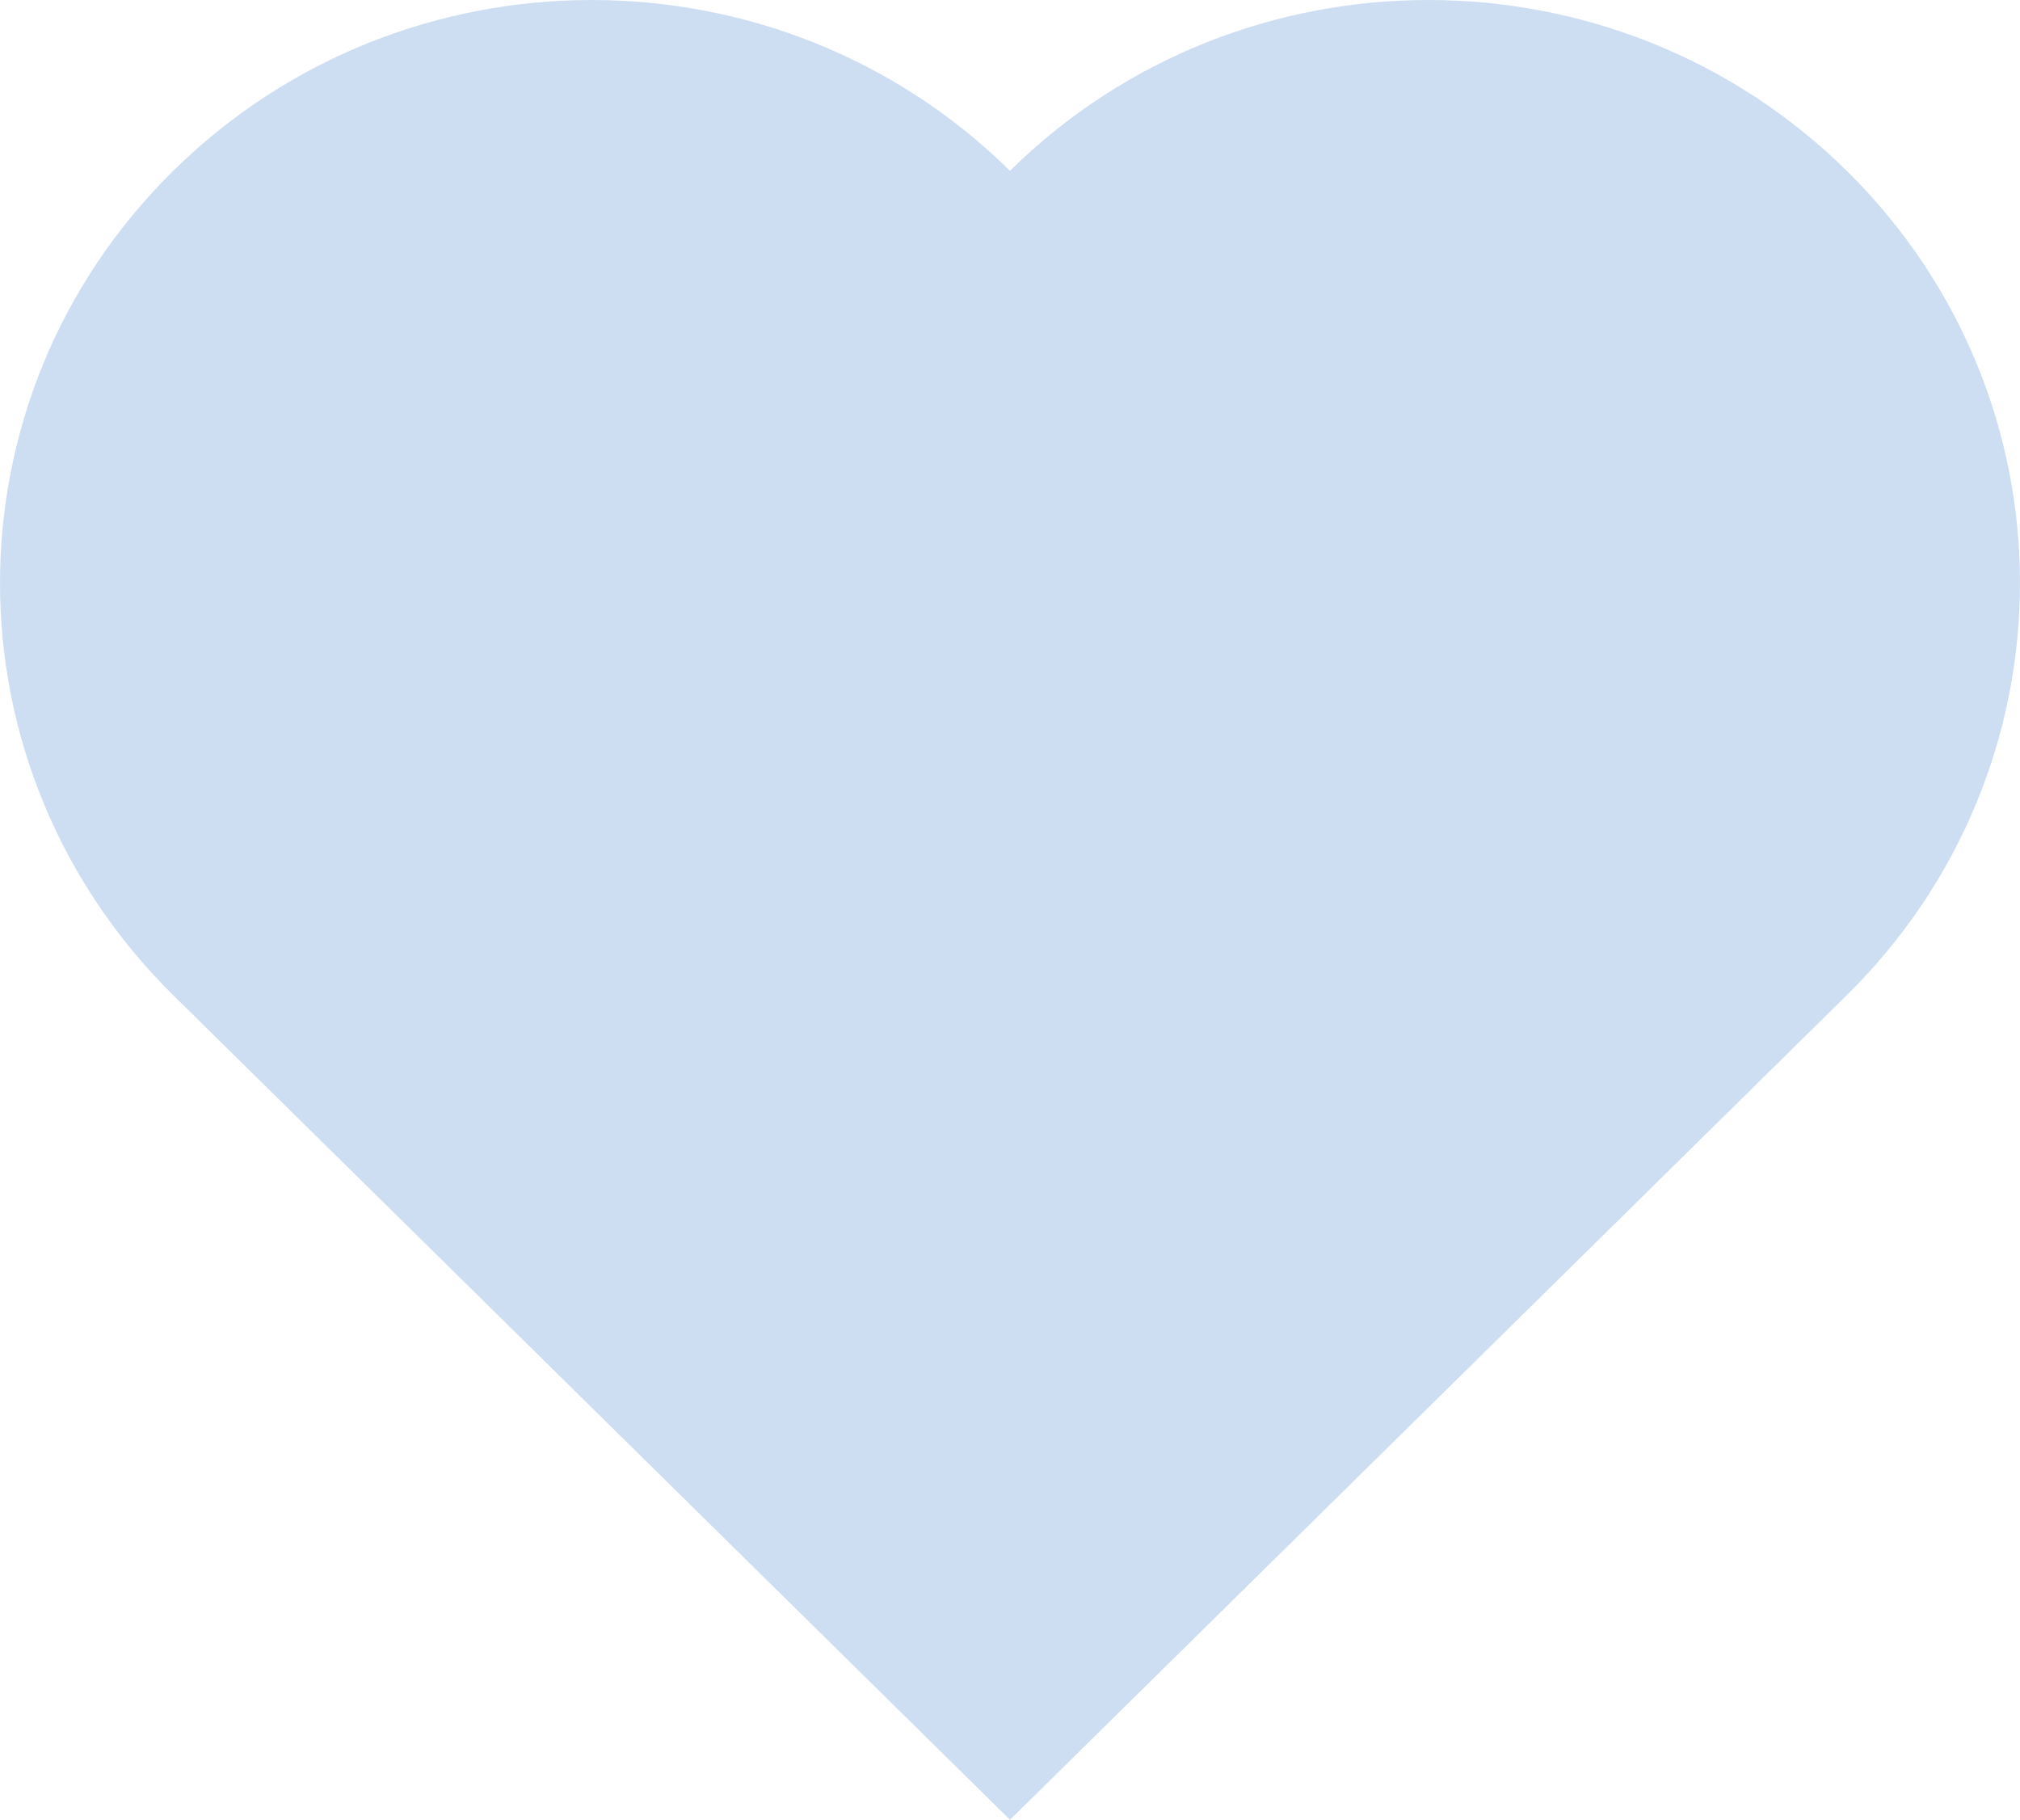 <svg id="favorietensymbool" xmlns="http://www.w3.org/2000/svg" width="57.569" height="51.852" viewBox="0 0 57.569 51.852">
  <g id="Union_1" data-name="Union 1" transform="translate(0 0)" fill="#cedef2">
    <path d="M 28.784 51.151 L 5.29 28.003 C 2.201 24.96 0.5 20.914 0.5 16.612 C 0.5 12.31 2.201 8.265 5.29 5.222 C 8.38 2.177 12.49 0.5 16.861 0.5 C 21.233 0.5 25.343 2.177 28.433 5.222 L 28.784 5.568 L 29.135 5.222 C 32.226 2.177 36.335 0.5 40.707 0.5 C 45.079 0.5 49.188 2.177 52.279 5.222 C 55.368 8.265 57.069 12.31 57.069 16.612 C 57.069 20.914 55.368 24.96 52.279 28.003 L 28.784 51.151 Z" stroke="none"/>
    <path d="M 28.784 50.449 L 51.928 27.647 C 54.921 24.698 56.569 20.779 56.569 16.612 C 56.569 12.445 54.921 8.526 51.928 5.578 C 48.932 2.626 44.947 1 40.707 1 C 36.468 1 32.483 2.626 29.486 5.578 L 28.784 6.27 L 28.082 5.578 C 25.086 2.626 21.101 1 16.861 1 C 12.622 1 8.637 2.626 5.64 5.578 C 2.648 8.526 1 12.445 1 16.612 C 1 20.779 2.648 24.698 5.64 27.647 L 28.784 50.449 M 28.784 51.852 L 4.939 28.359 C -1.646 21.871 -1.646 11.353 4.939 4.866 C 8.231 1.622 12.546 9.484863312536618e-07 16.861 9.484863312536618e-07 C 21.177 9.484863312536618e-07 25.492 1.622 28.784 4.866 C 32.077 1.622 36.392 9.484863312536618e-07 40.707 9.484863312536618e-07 C 45.022 9.484863312536618e-07 49.338 1.622 52.63 4.866 C 59.215 11.353 59.215 21.871 52.63 28.359 L 28.784 51.852 Z" stroke="none" fill="#cedef2"/>
  </g>
</svg>
